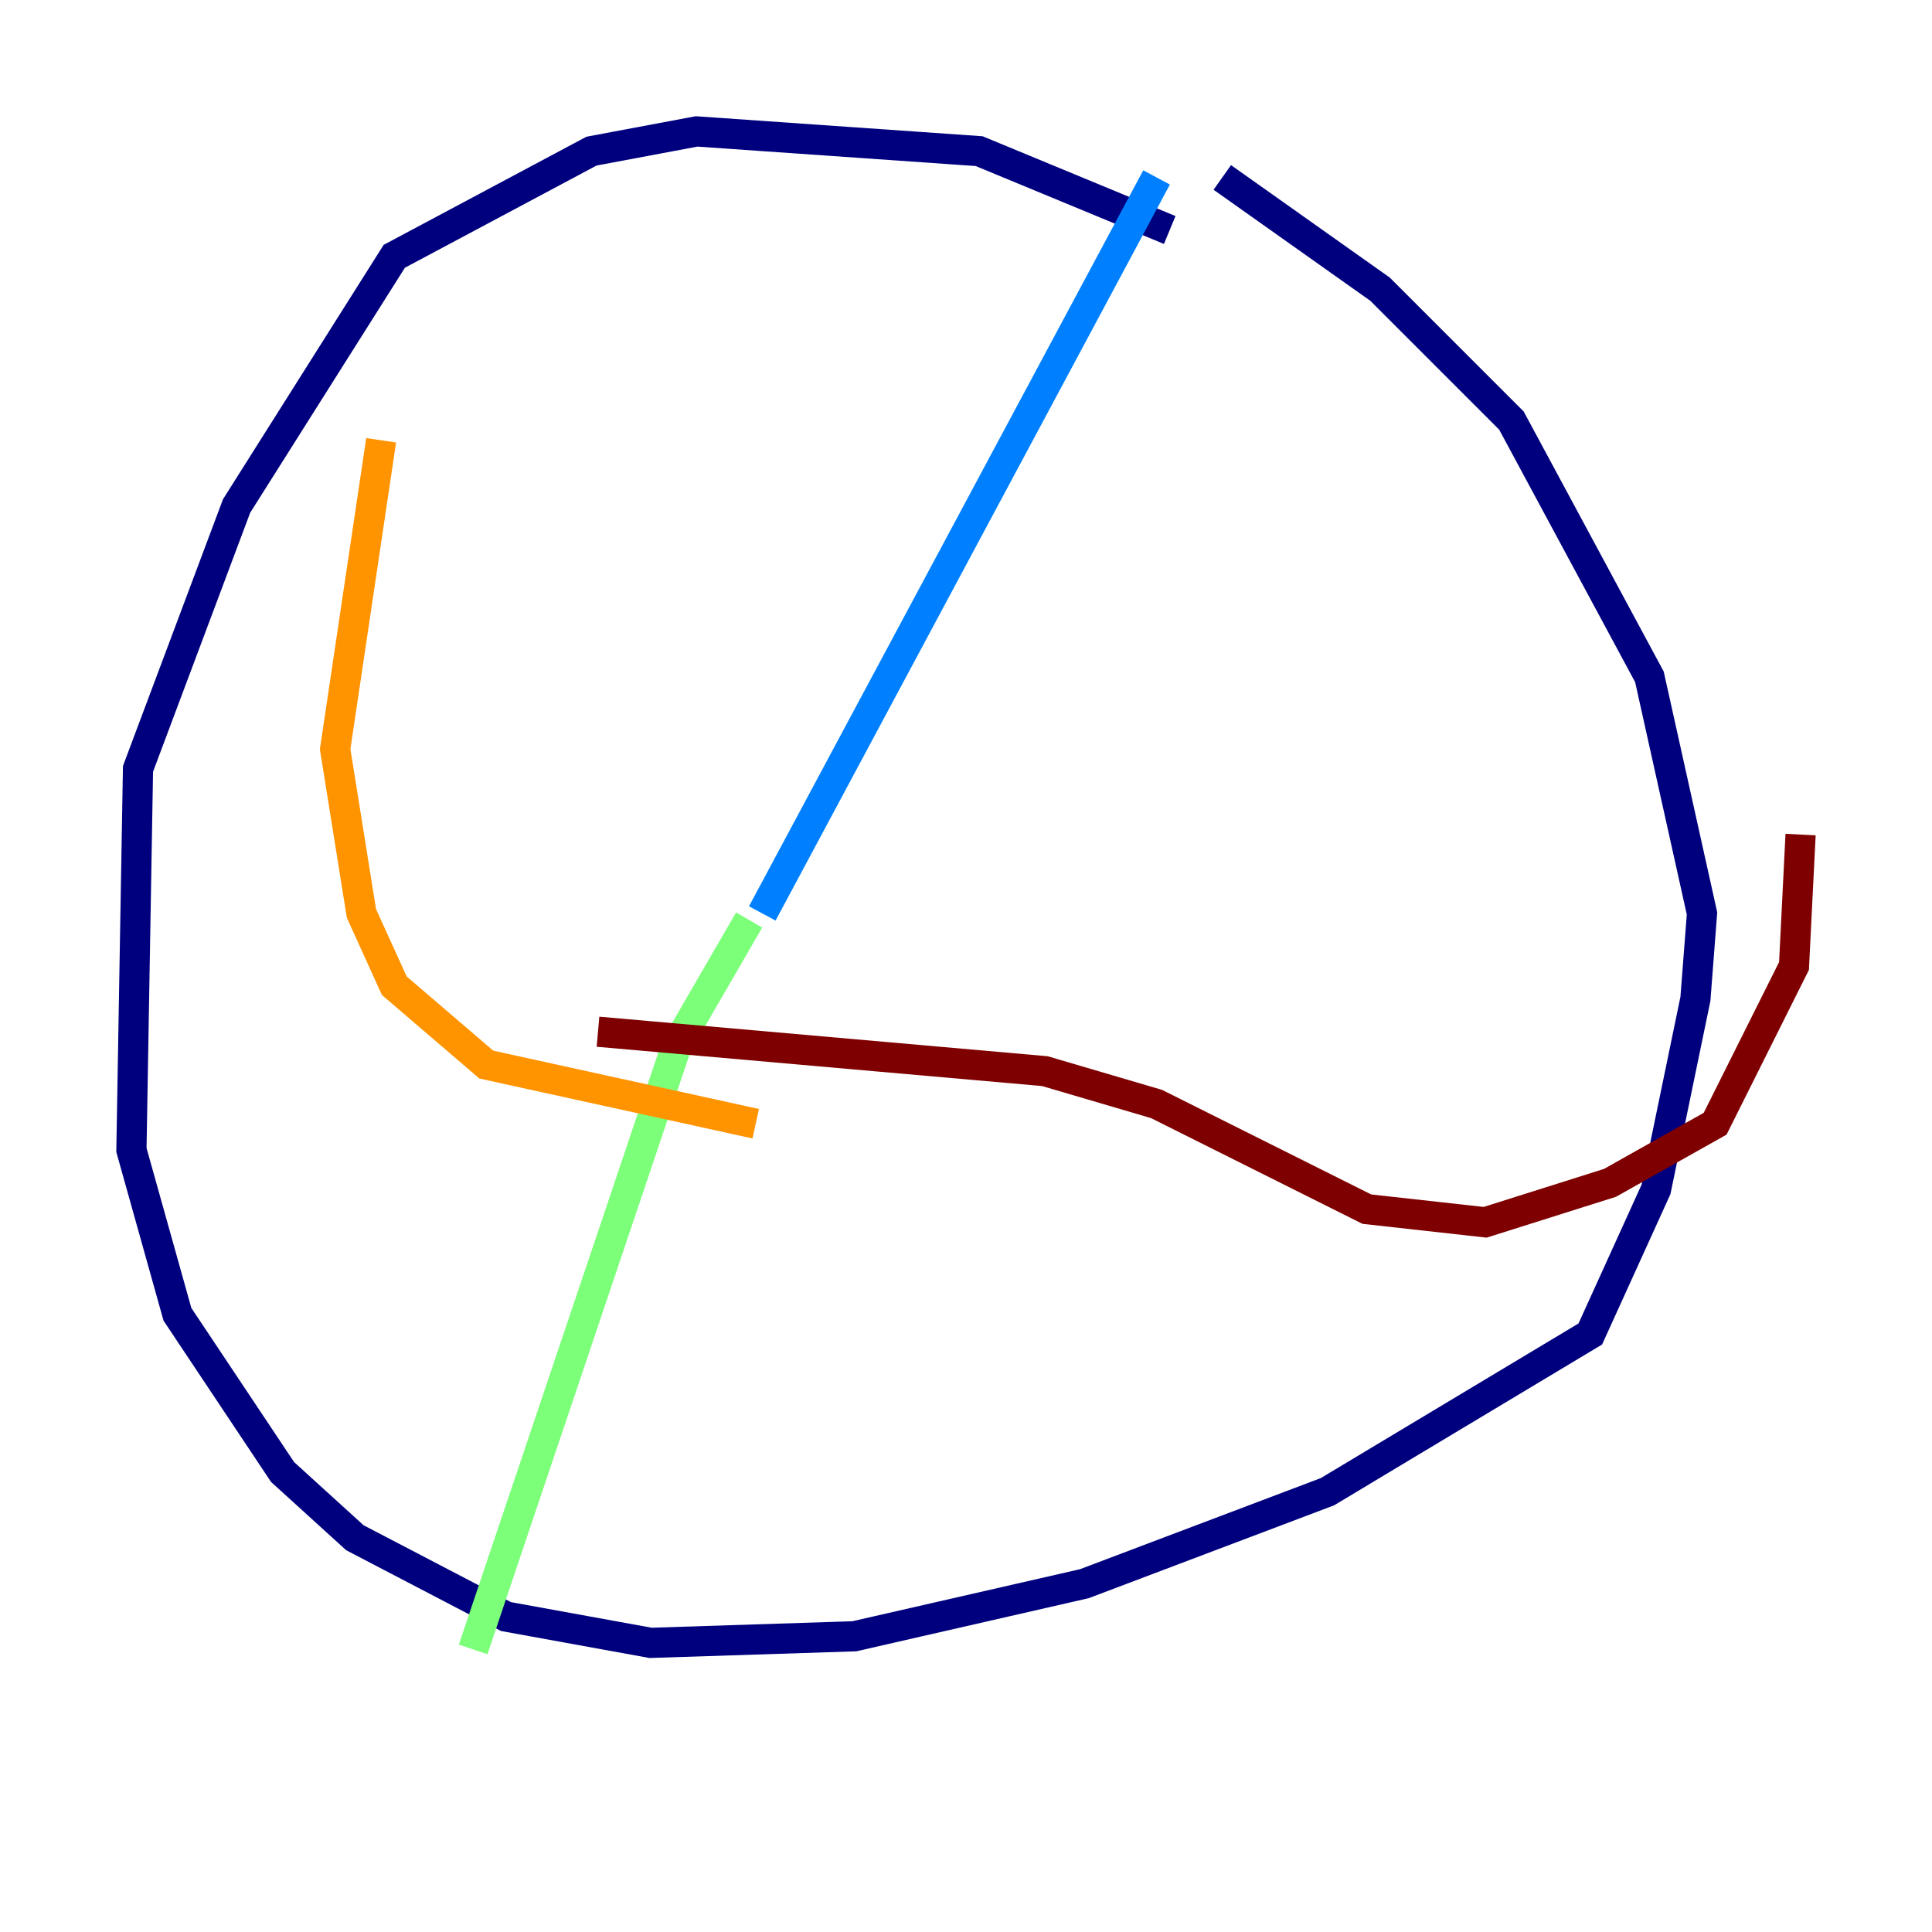<?xml version="1.0" encoding="utf-8" ?>
<svg baseProfile="tiny" height="128" version="1.2" viewBox="0,0,128,128" width="128" xmlns="http://www.w3.org/2000/svg" xmlns:ev="http://www.w3.org/2001/xml-events" xmlns:xlink="http://www.w3.org/1999/xlink"><defs /><polyline fill="none" points="77.497,15.238 64.871,10.014 46.15,8.707 39.184,10.014 26.122,16.98 15.674,33.524 9.143,50.939 8.707,76.191 11.755,87.075 18.721,97.524 23.51,101.878 33.524,107.102 43.102,108.844 56.599,108.408 71.837,104.925 87.946,98.83 105.361,88.381 109.714,78.803 112.326,66.177 112.762,60.517 109.279,44.843 100.136,27.864 91.429,19.157 80.98,11.755" stroke="#00007f" stroke-width="2" /><polyline fill="none" points="50.503,60.517 76.626,11.755" stroke="#0080ff" stroke-width="2" /><polyline fill="none" points="49.633,60.952 44.843,69.225 31.347,109.279" stroke="#7cff79" stroke-width="2" /><polyline fill="none" points="25.252,29.17 22.204,49.633 23.946,60.517 26.122,65.306 32.218,70.531 50.068,74.449" stroke="#ff9400" stroke-width="2" /><polyline fill="none" points="39.619,68.354 69.225,70.966 76.626,73.143 90.558,80.109 98.395,80.98 106.667,78.367 113.633,74.449 118.857,64.0 119.293,55.292" stroke="#7f0000" stroke-width="2" /></svg>
